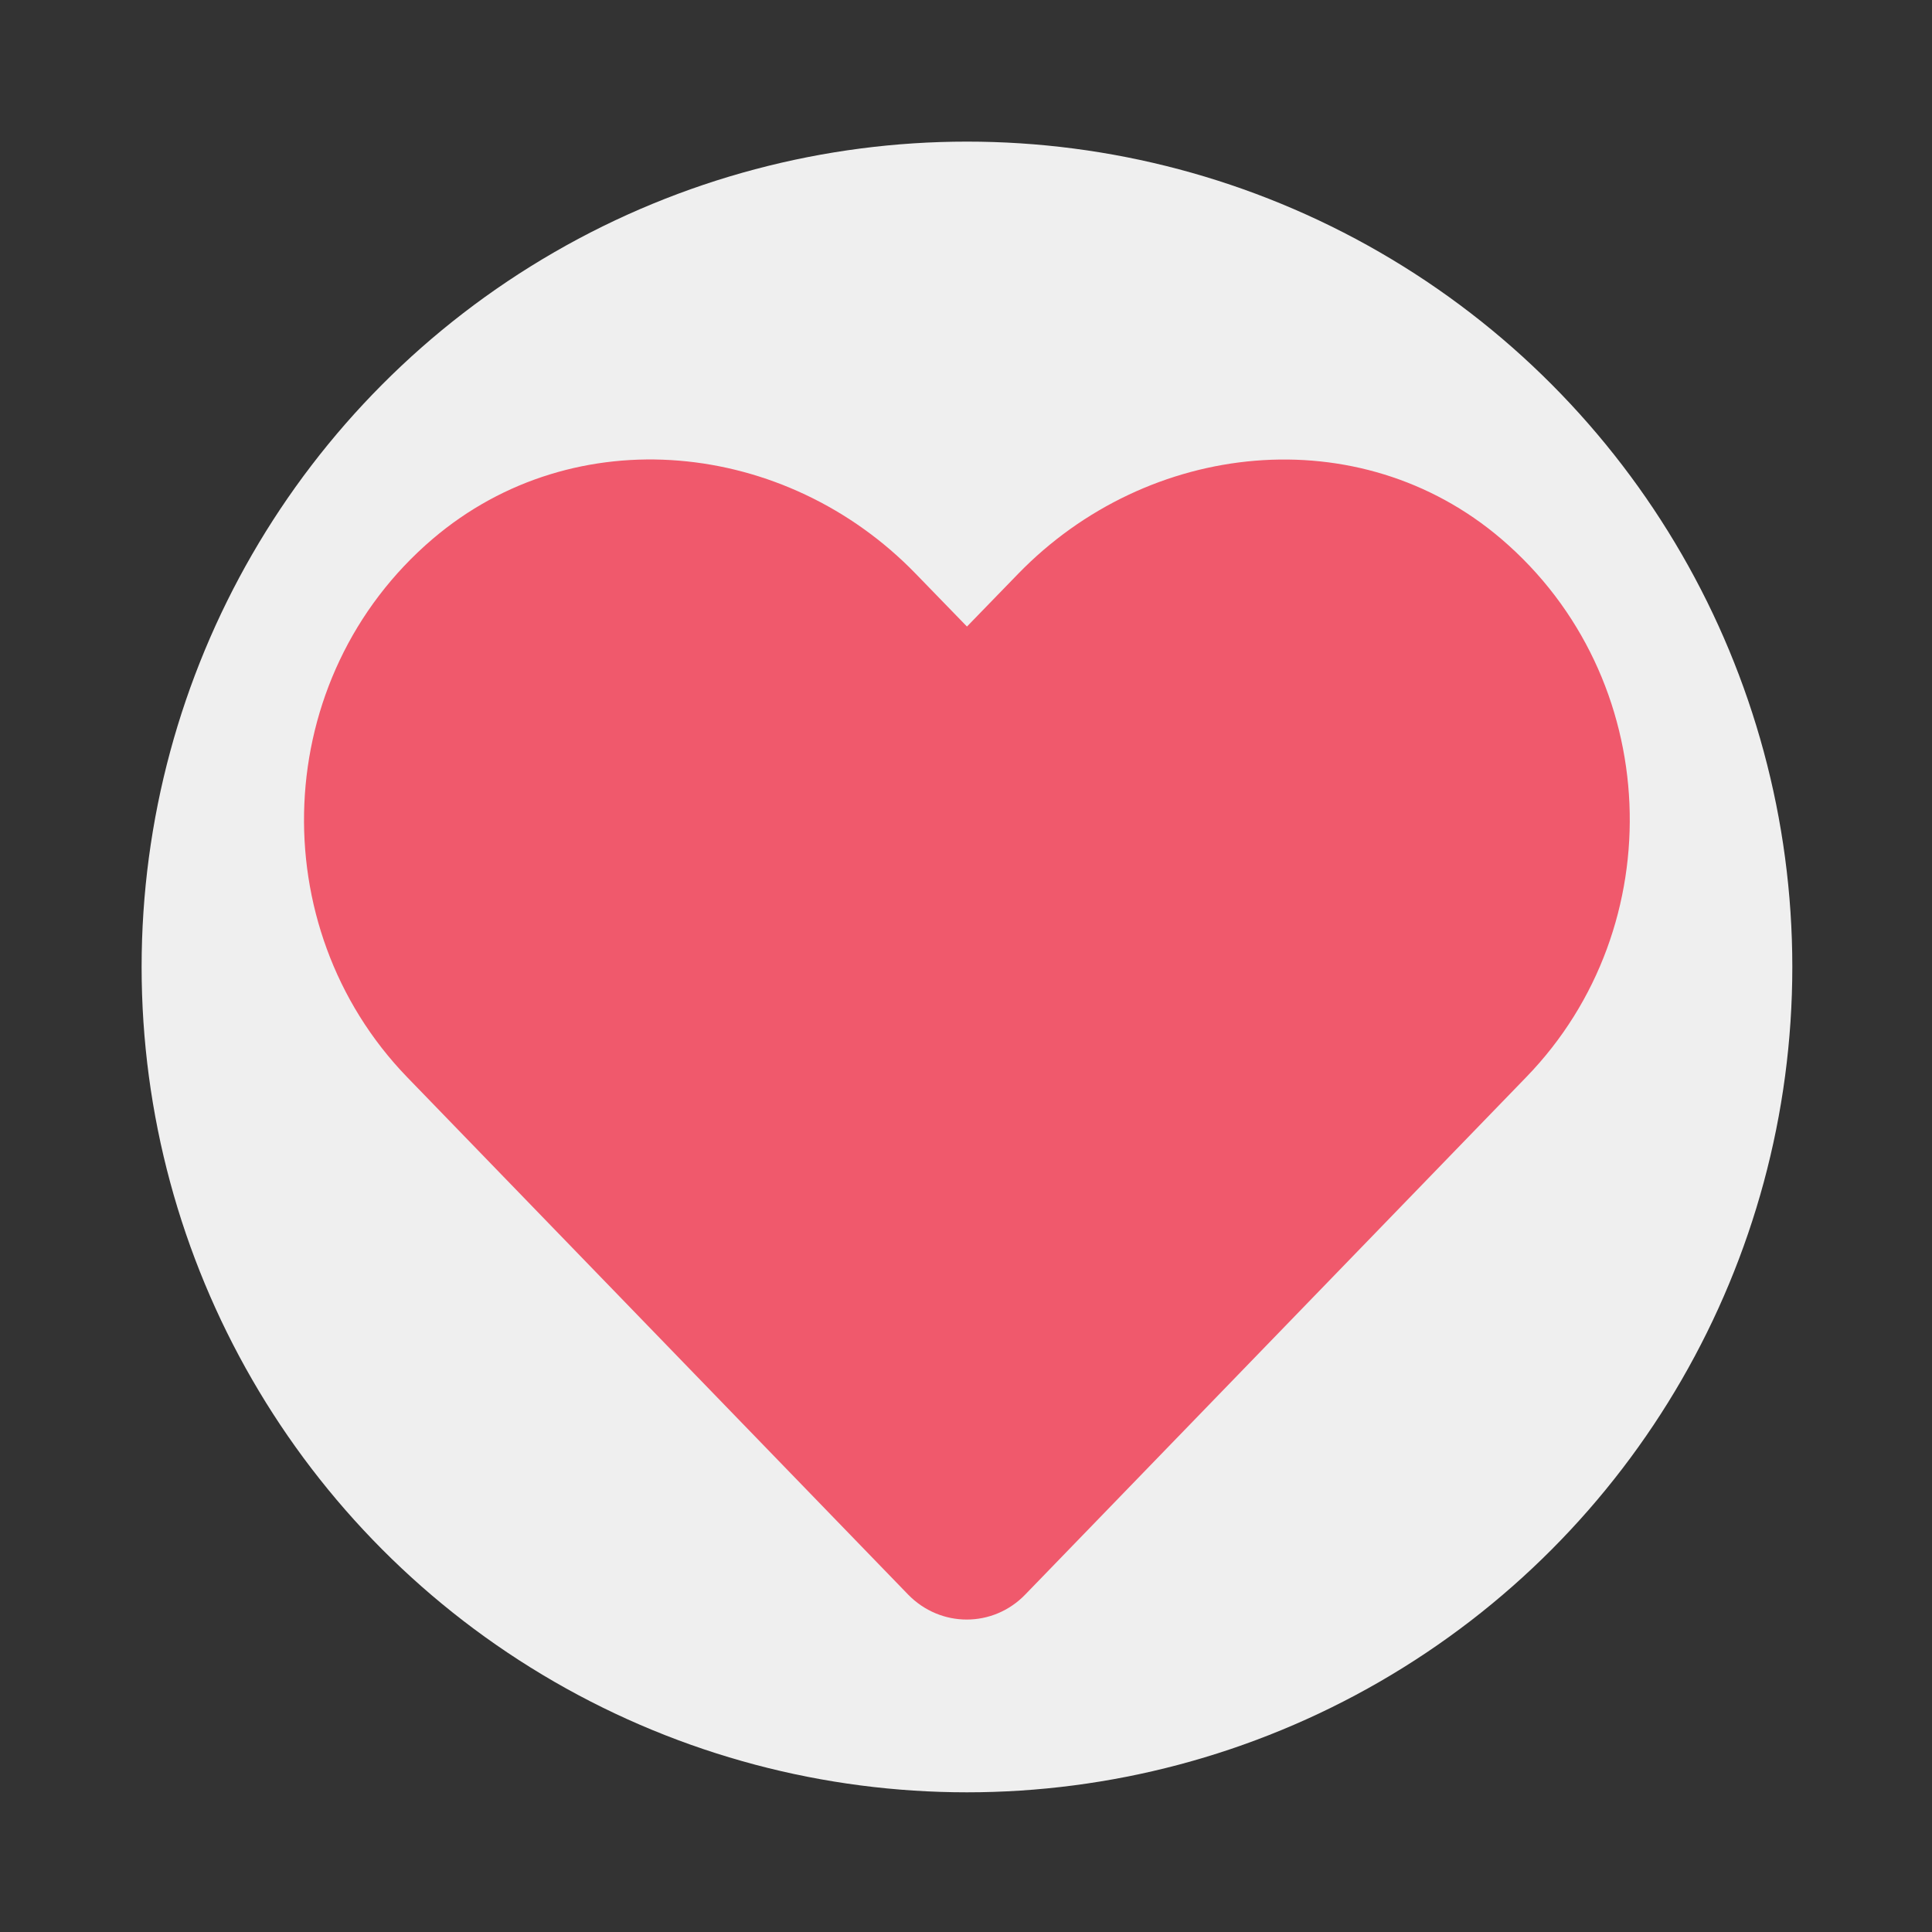 <?xml version="1.0" encoding="utf-8"?>
<!-- Generator: Adobe Illustrator 19.0.0, SVG Export Plug-In . SVG Version: 6.00 Build 0)  -->
<svg version="1.1" id="Layer_1" xmlns="http://www.w3.org/2000/svg" xmlns:xlink="http://www.w3.org/1999/xlink" x="0px" y="0px"
	 viewBox="0 0 1000 1000" style="enable-background:new 0 0 1000 1000;" xml:space="preserve">
<rect x="0" y="0" width="1000" height="1000" fill="#333333" stroke="none"/>
<style type="text/css">
	.st0{fill:#EFEFEF;}
	.st1{fill:#F0596C;}
</style>
<circle id="XMLID_18_" class="st0" cx="500.5" cy="500.5" r="427.2"/>
<path id="XMLID_19_" class="st1" d="M777,278.9c-73.4-62.6-182.7-51.3-250.1,18.2l-26.4,27.2l-26.4-27.2
	c-67.3-69.6-176.6-80.8-250.1-18.2c-84.2,71.8-88.6,200.7-13.3,278.6l259.3,267.8c16.8,17.3,44,17.3,60.7,0l259.3-267.8
	C865.6,479.6,861.1,350.7,777,278.9L777,278.9z"/>
</svg>
